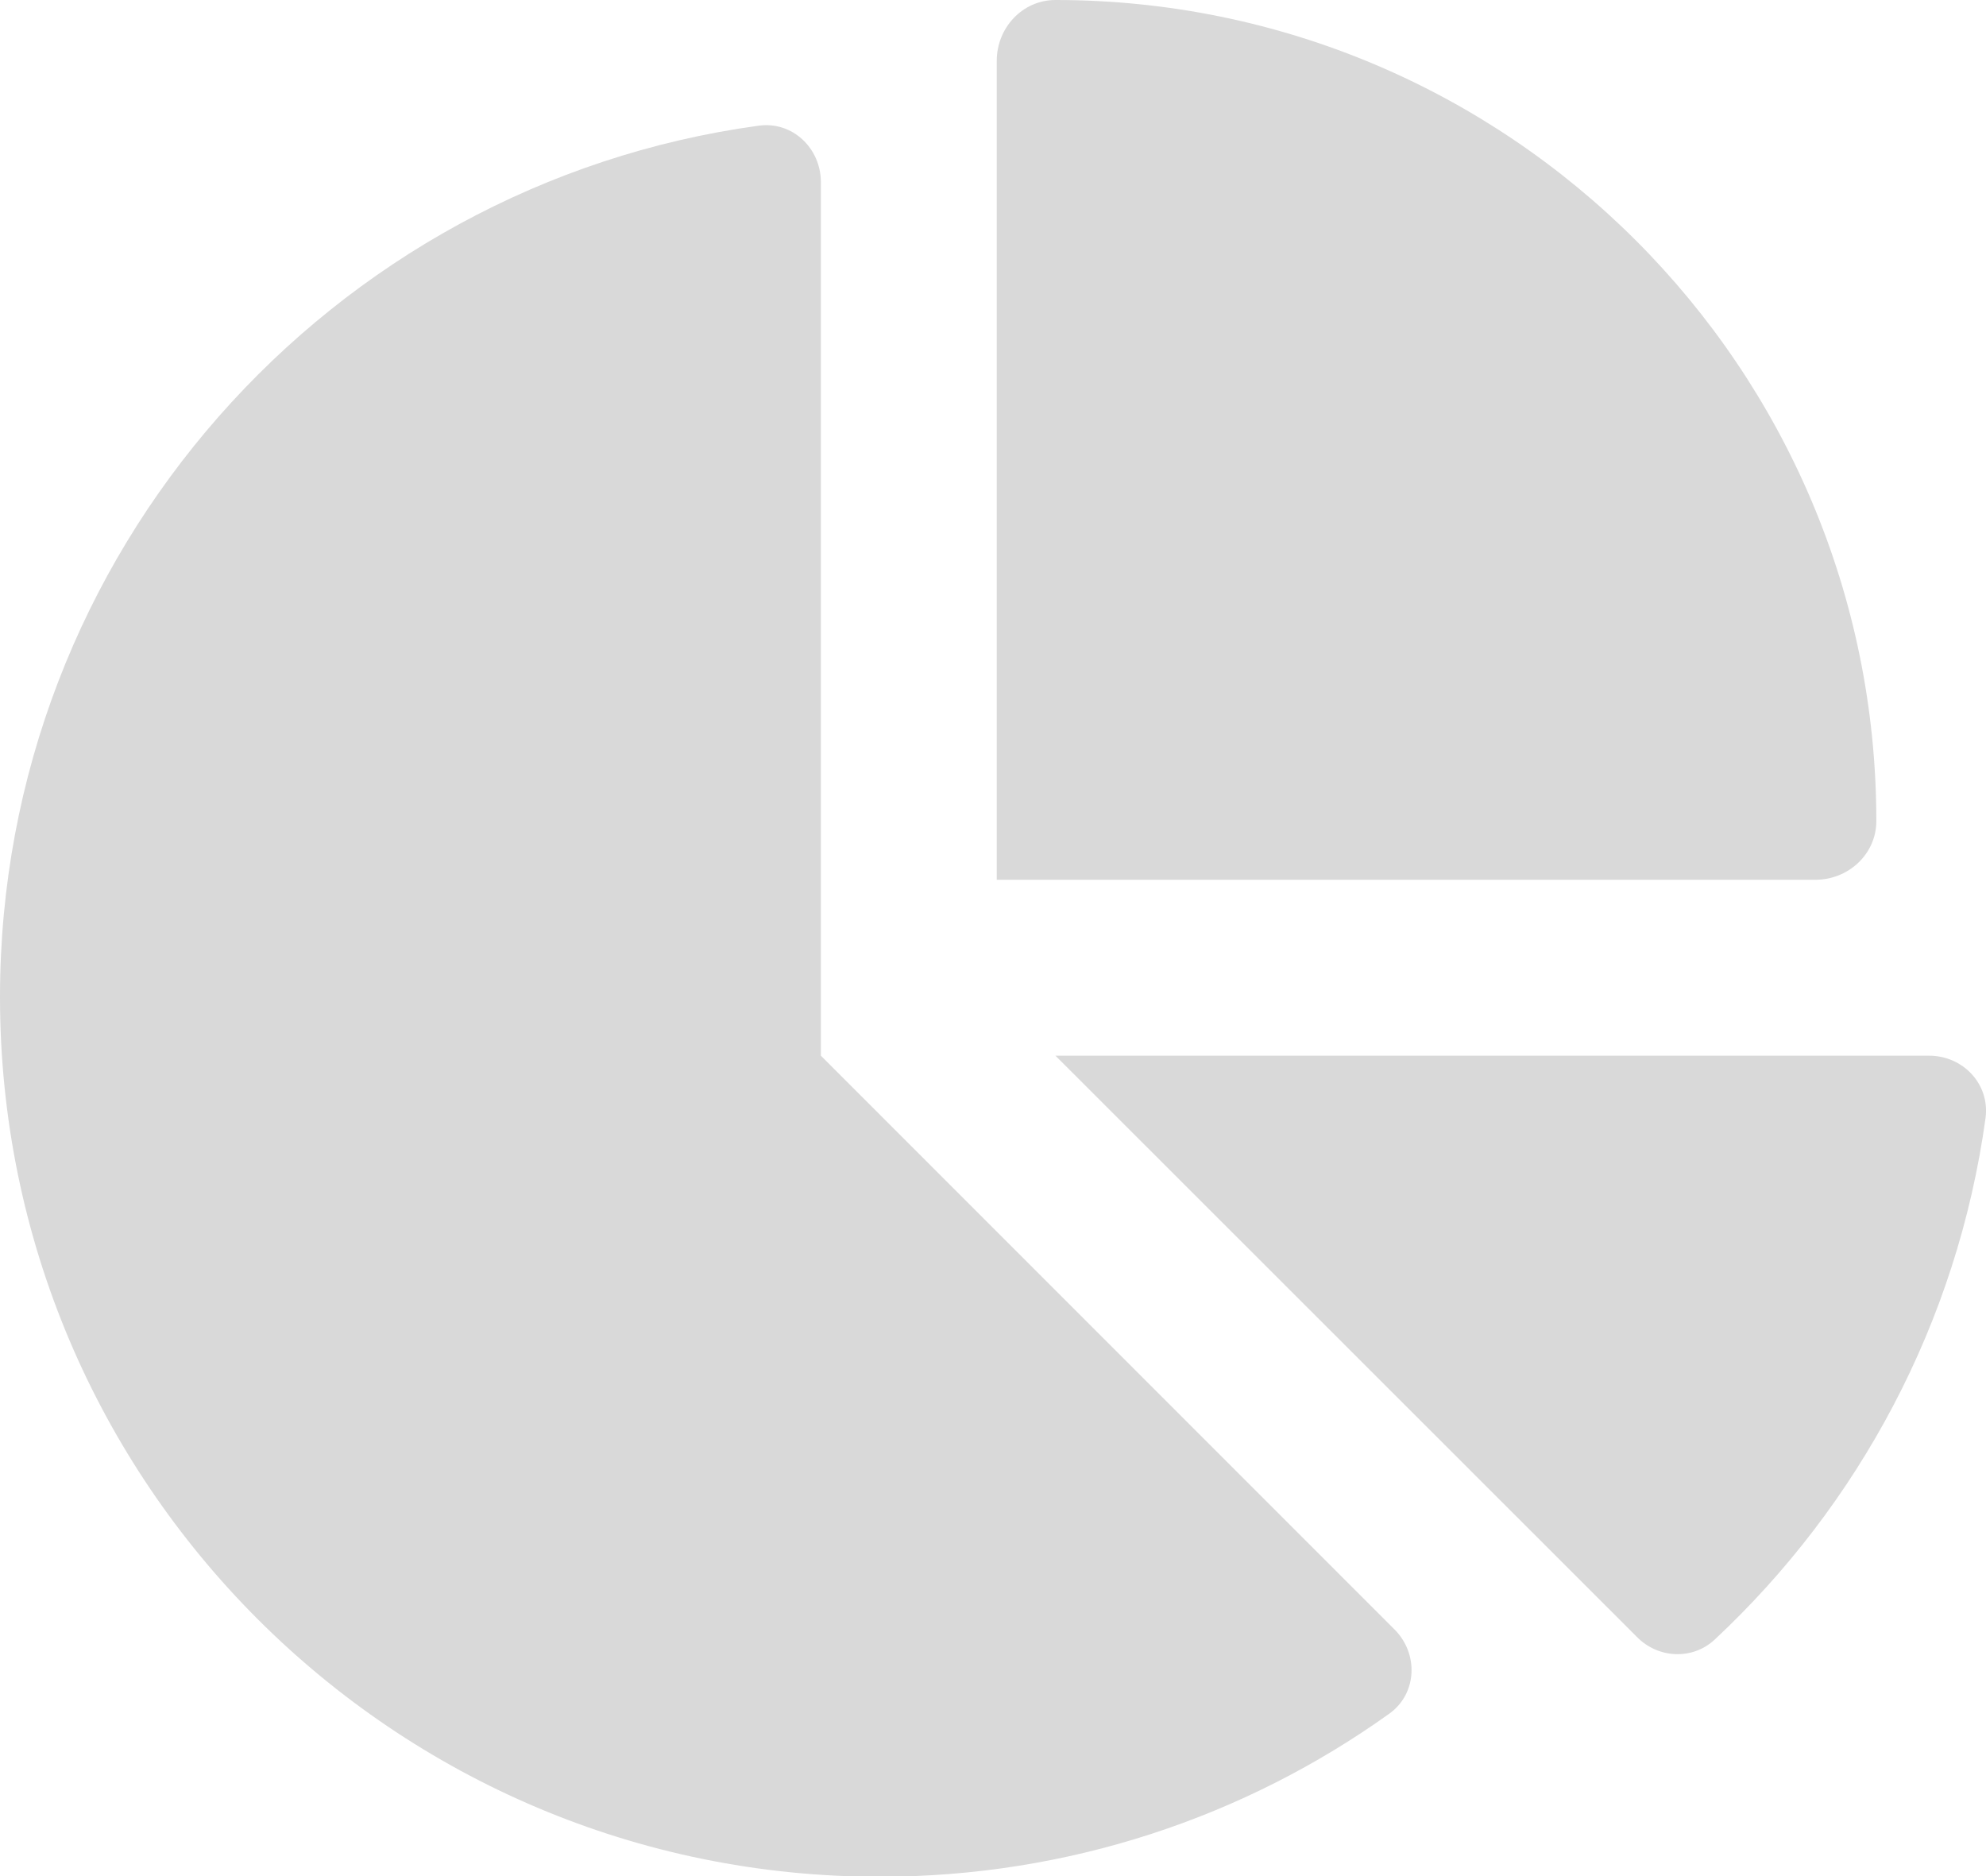 <svg width="18" height="17" viewBox="0 0 18 17" fill="none" xmlns="http://www.w3.org/2000/svg">
<path d="M9.034 7.972V0.551C9.034 0.252 9.267 0 9.566 0C13.675 0 17.006 3.331 17.006 7.44C17.006 7.739 16.753 7.972 16.454 7.972H9.034ZM0 9.034C0 5.005 2.993 1.671 6.875 1.139C7.181 1.096 7.44 1.342 7.44 1.651V9.566L12.638 14.764C12.861 14.986 12.844 15.352 12.588 15.531C11.286 16.461 9.692 17.006 7.972 17.006C3.571 17.006 0 13.439 0 9.034ZM17.484 9.566C17.793 9.566 18.036 9.825 17.996 10.13C17.74 11.987 16.846 13.638 15.541 14.857C15.342 15.043 15.03 15.03 14.837 14.834L9.566 9.566H17.484Z" fill="#D9D9D9"/>
</svg>
